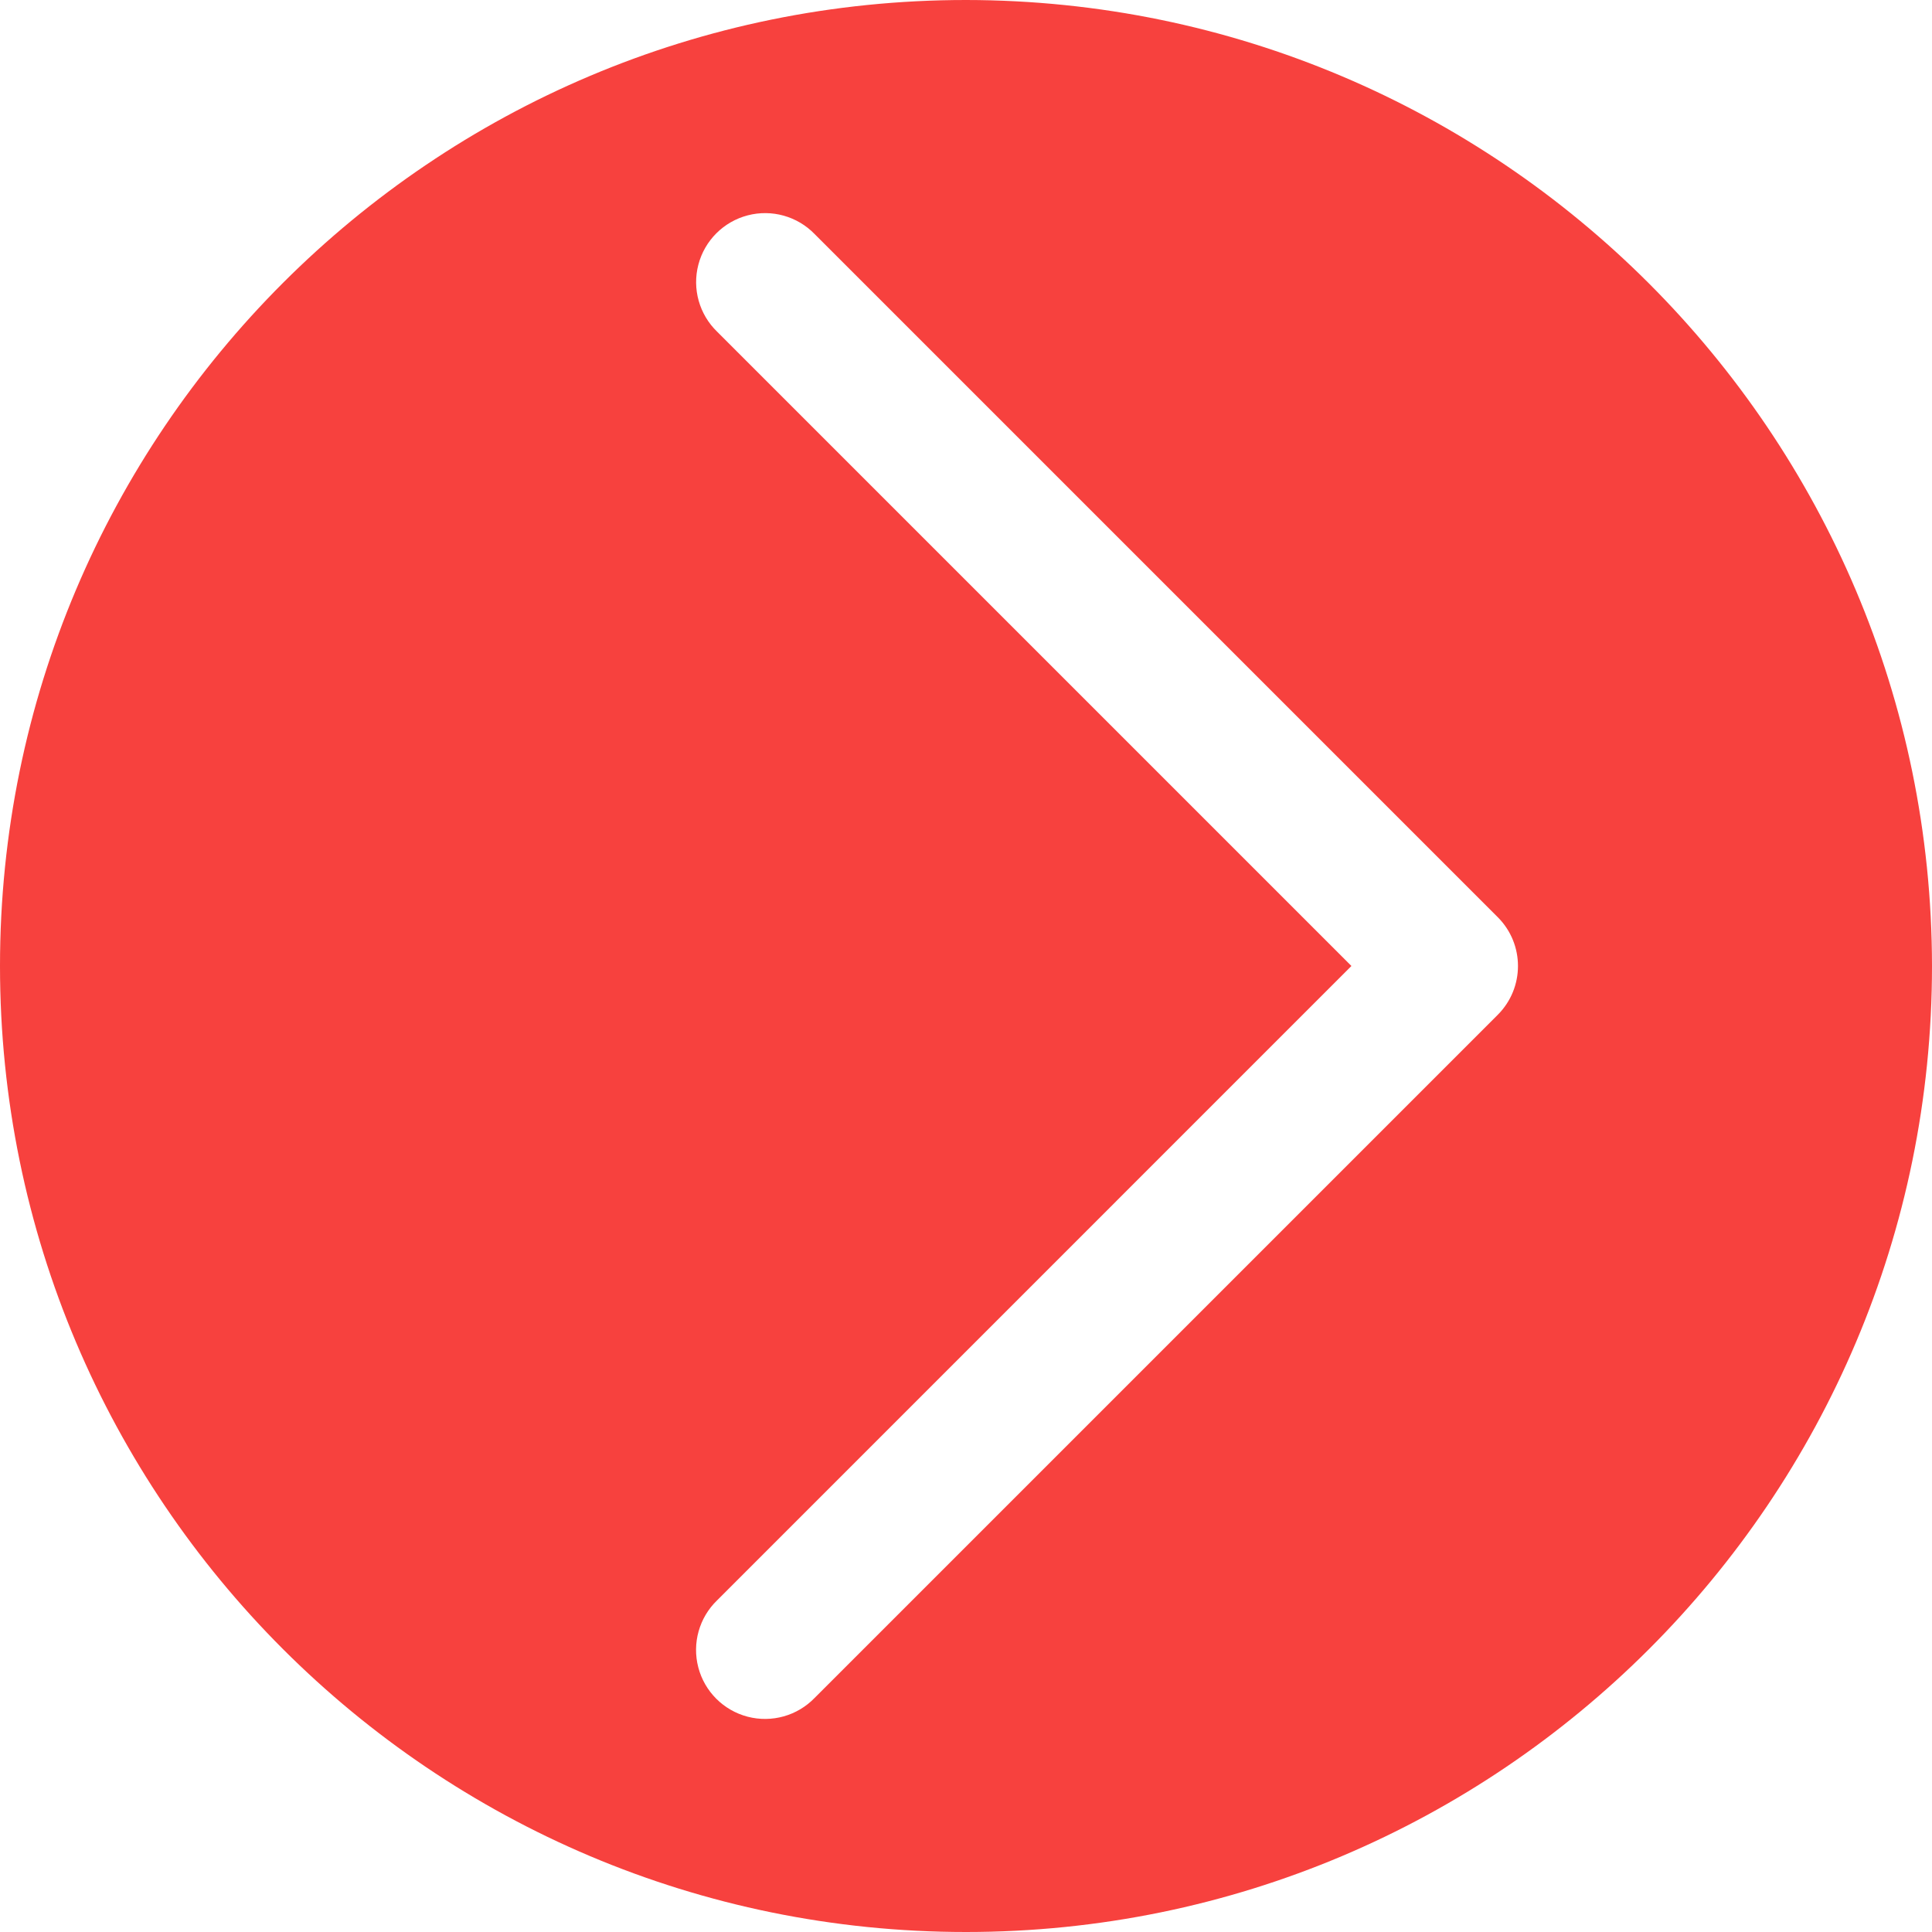 <?xml version="1.0"?>
<svg xmlns="http://www.w3.org/2000/svg" height="512px" viewBox="0 0 448 448" width="512px"><path d="m224 0c-123.711 0-224 100.289-224 224s100.289 224 224 224 224-100.289 224-224c-.133-123.656-100.344-223.867-224-224zm123.312 235.312-158.402 158.398c-4.016 4.16-9.965 5.828-15.559 4.363-5.594-1.465-9.961-5.832-11.426-11.426-1.465-5.594.203-11.543 4.363-15.559l147.086-147.09-147.07-147.07c-4.16-4.02-5.828-9.969-4.363-15.562s5.832-9.961 11.426-11.426 11.543.203 15.562 4.363l158.398 158.398c6.23 6.25 6.223 16.367-.016 22.609zm0 0" fill="#f7413e"/></svg>
